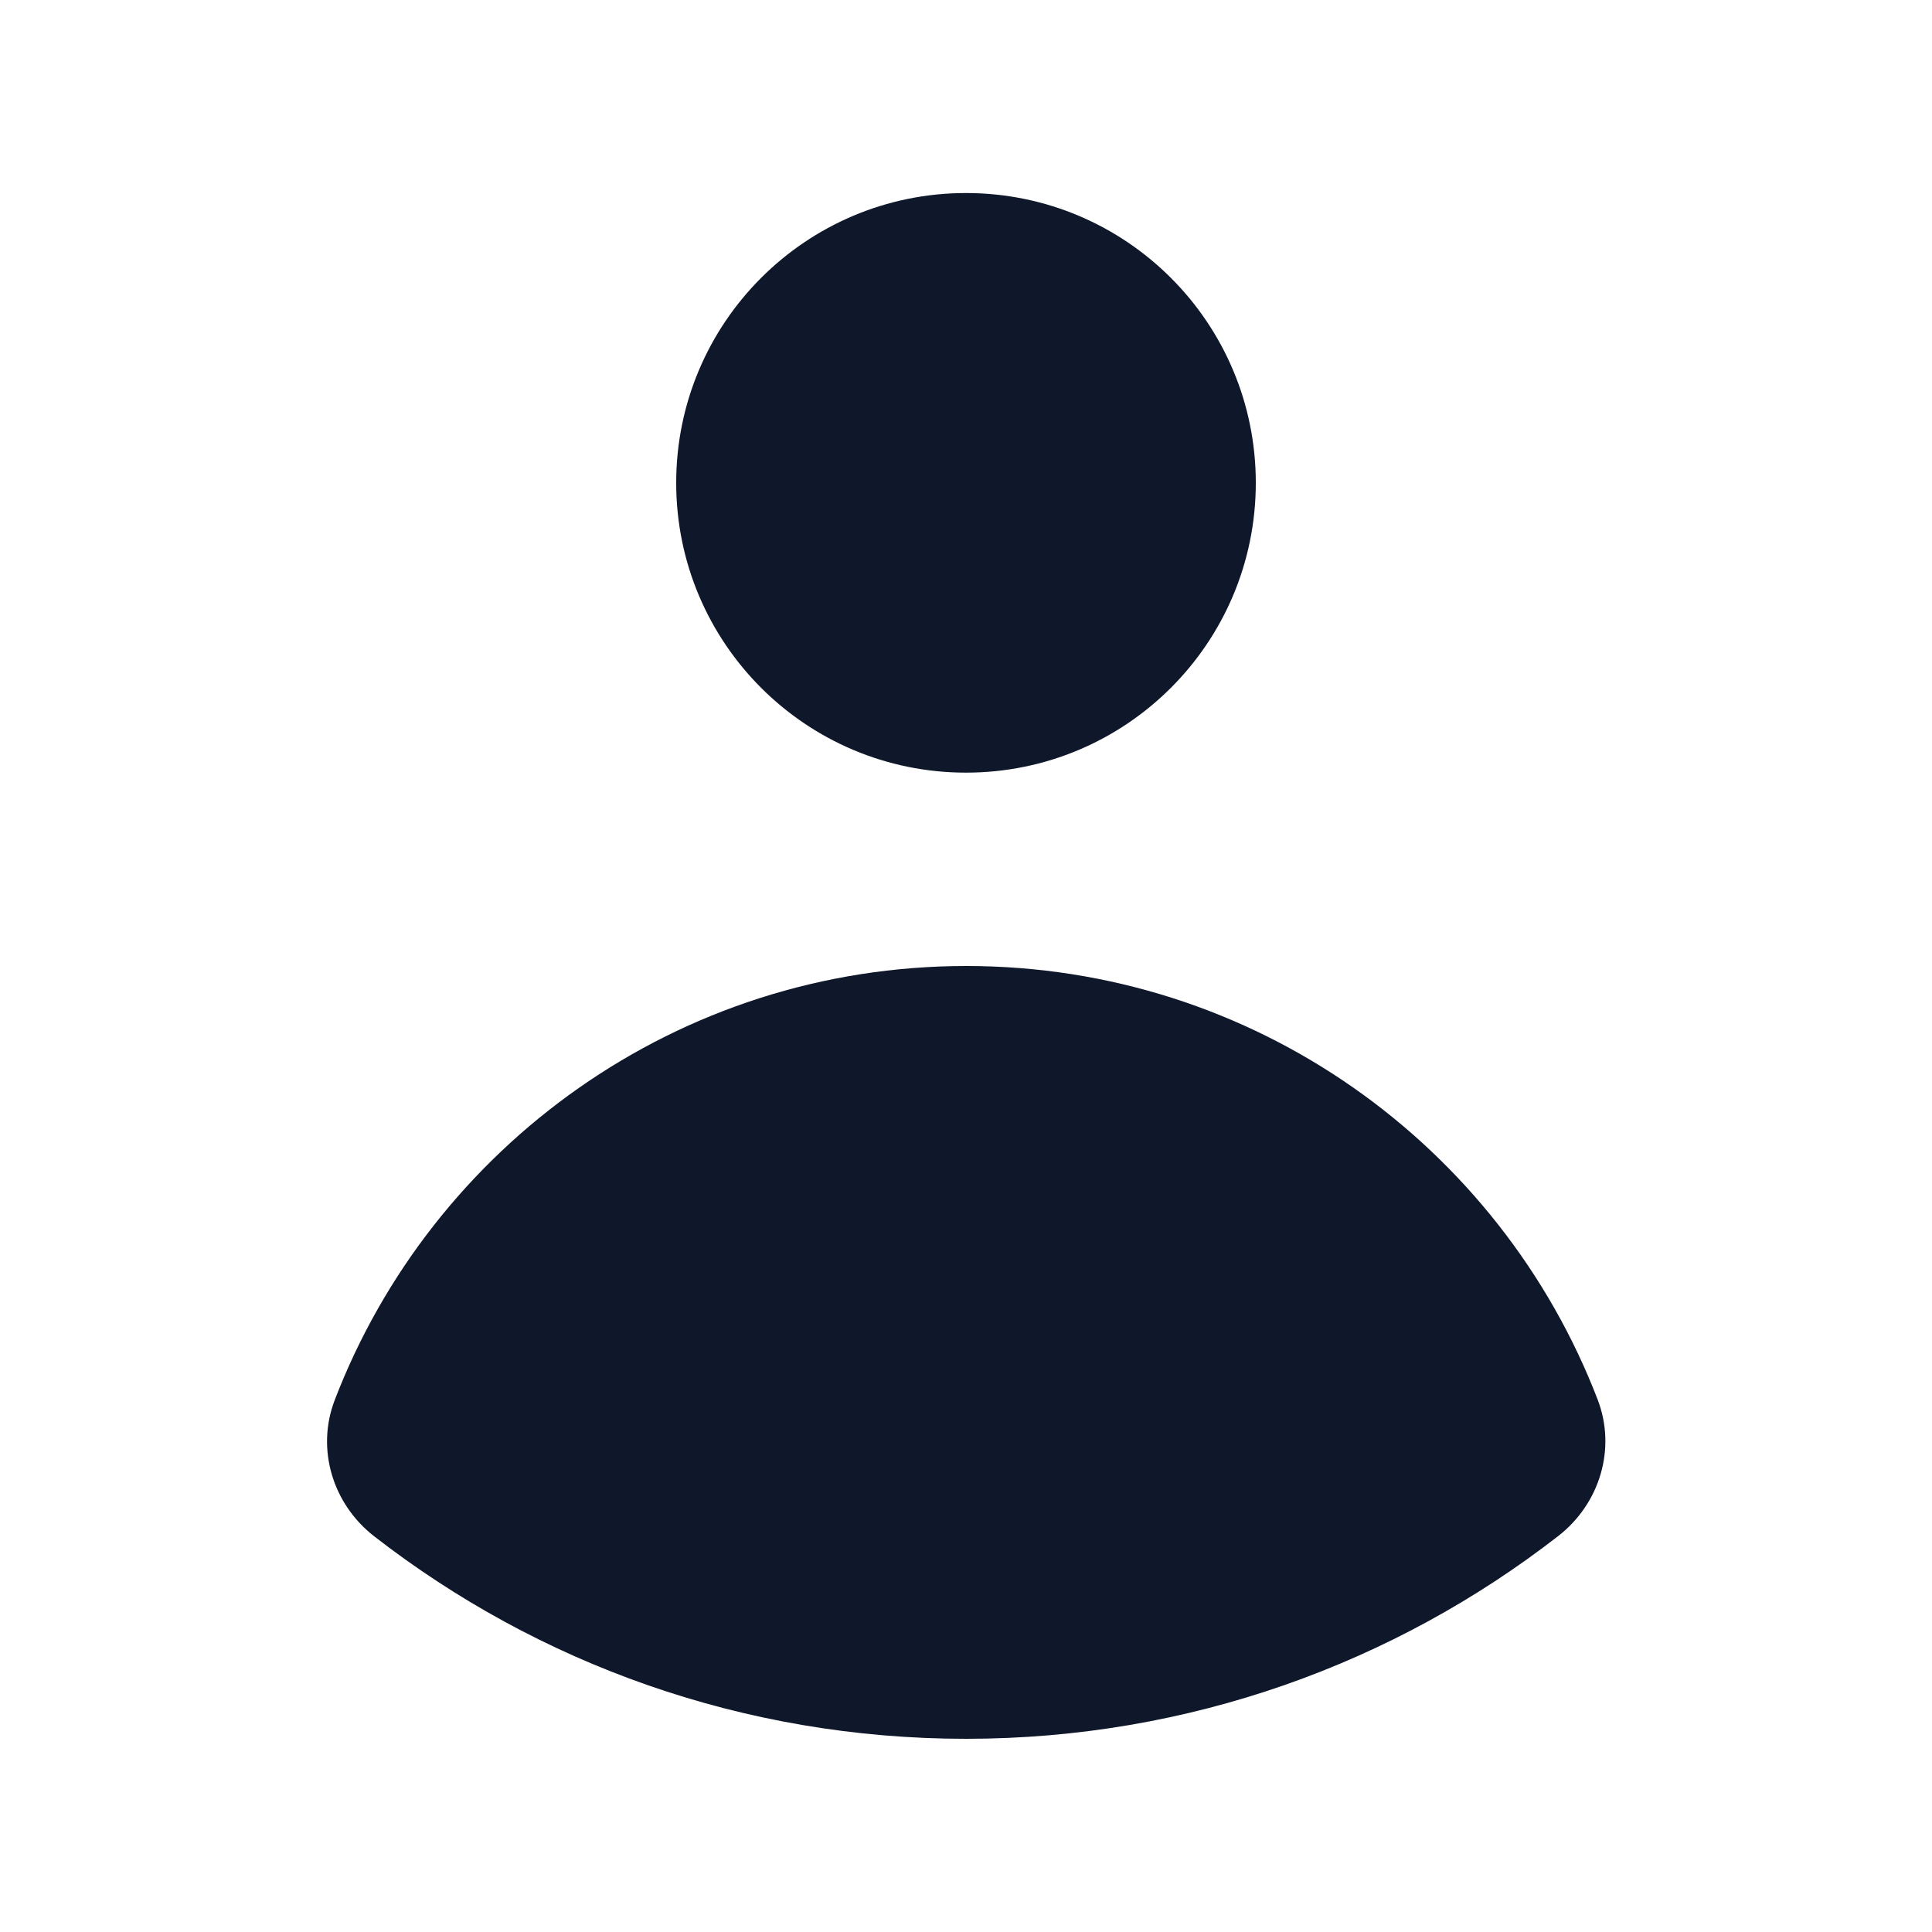 <svg width="24" height="24" viewBox="0 0 24 24" fill="none" xmlns="http://www.w3.org/2000/svg">
<path d="M12 9.598C13.989 9.598 15.6 7.987 15.6 5.998C15.6 4.01 13.989 2.398 12 2.398C10.012 2.398 8.4 4.01 8.4 5.998C8.4 7.987 10.012 9.598 12 9.598Z" fill="#0F172A"/>
<path d="M4.158 17.392C3.924 18.002 4.133 18.685 4.649 19.085C6.679 20.662 9.23 21.6 12 21.6C14.772 21.6 17.325 20.66 19.357 19.081C19.873 18.68 20.081 17.997 19.847 17.387C18.636 14.236 15.581 12 12.003 12C8.424 12 5.368 14.239 4.158 17.392Z" fill="#0F172A"/>
</svg>
